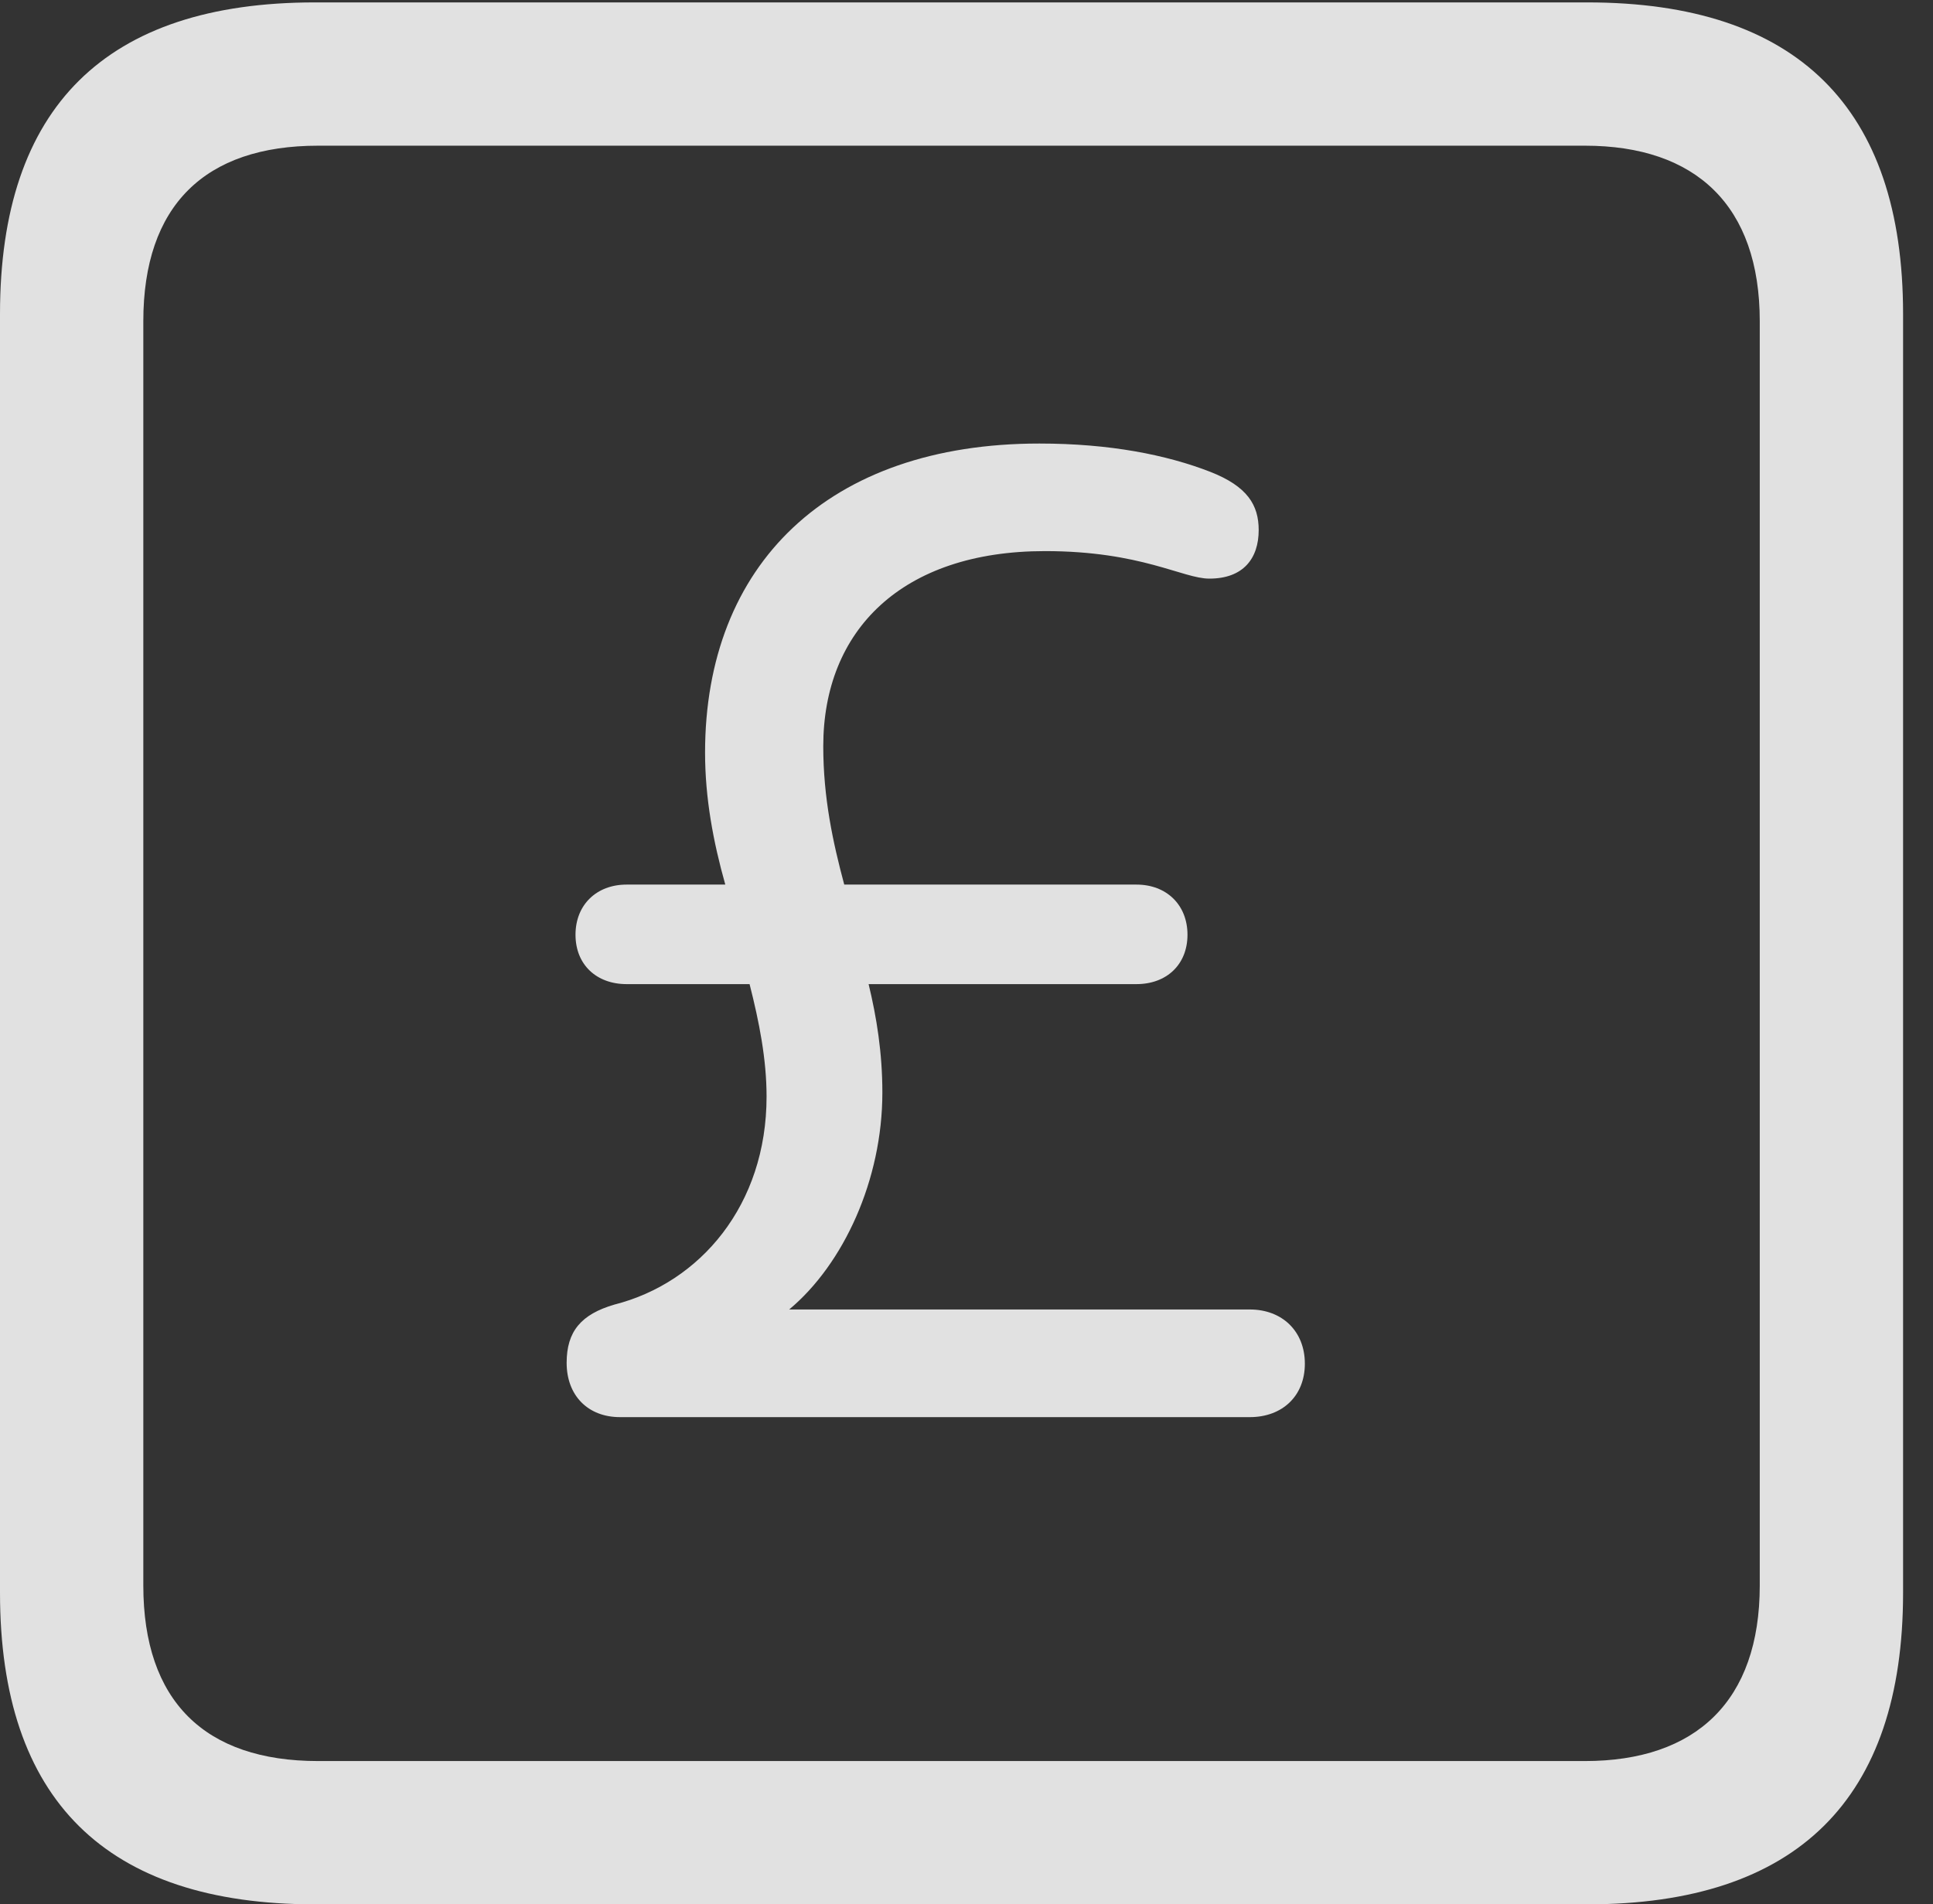 <?xml version="1.0" encoding="UTF-8"?>
<!--Generator: Apple Native CoreSVG 232.5-->
<!DOCTYPE svg
PUBLIC "-//W3C//DTD SVG 1.1//EN"
       "http://www.w3.org/Graphics/SVG/1.1/DTD/svg11.dtd">
<svg version="1.1" xmlns="http://www.w3.org/2000/svg" xmlns:xlink="http://www.w3.org/1999/xlink" width="23.32" height="22.979">
 <rect width="100%" height="100%" fill="#333333" stroke="none"/>
 <g>
  <rect height="22.979" opacity="0" width="23.32" x="0" y="0"/>
  <path d="M3.799 22.979L19.15 22.979C21.68 22.979 22.959 21.709 22.959 19.219L22.959 3.789C22.959 1.299 21.68 0.029 19.15 0.029L3.799 0.029C1.279 0.029 0 1.289 0 3.789L0 19.219C0 21.719 1.279 22.979 3.799 22.979ZM3.838 21.25C2.471 21.25 1.729 20.527 1.729 19.131L1.729 3.877C1.729 2.48 2.471 1.758 3.838 1.758L19.121 1.758C20.459 1.758 21.23 2.48 21.23 3.877L21.23 19.131C21.23 20.527 20.459 21.25 19.121 21.25Z" fill="#ffffff" fill-opacity="0.85"/>
  <path d="M7.48 17.1L15.078 17.1C15.469 17.1 15.742 16.846 15.742 16.455C15.742 16.064 15.469 15.801 15.078 15.801L9.521 15.801C10.176 15.254 10.645 14.238 10.645 13.184C10.645 12.705 10.576 12.275 10.479 11.875L13.711 11.875C14.072 11.875 14.326 11.641 14.326 11.279C14.326 10.918 14.072 10.674 13.711 10.674L10.185 10.674C10.049 10.166 9.932 9.629 9.932 9.004C9.932 7.607 10.879 6.65 12.607 6.65C13.77 6.65 14.268 6.982 14.59 6.982C15 6.982 15.185 6.738 15.185 6.396C15.185 6.094 15.049 5.869 14.6 5.693C14.072 5.488 13.389 5.352 12.539 5.352C9.99 5.352 8.506 6.816 8.506 9.082C8.506 9.629 8.604 10.156 8.75 10.674L7.559 10.674C7.197 10.674 6.943 10.918 6.943 11.279C6.943 11.641 7.197 11.875 7.559 11.875L9.043 11.875C9.16 12.334 9.248 12.783 9.248 13.232C9.248 14.541 8.447 15.479 7.412 15.742C7.012 15.859 6.836 16.064 6.836 16.445C6.836 16.836 7.09 17.1 7.48 17.1Z" fill="#ffffff" fill-opacity="0.85"/>
 </g>
</svg>
